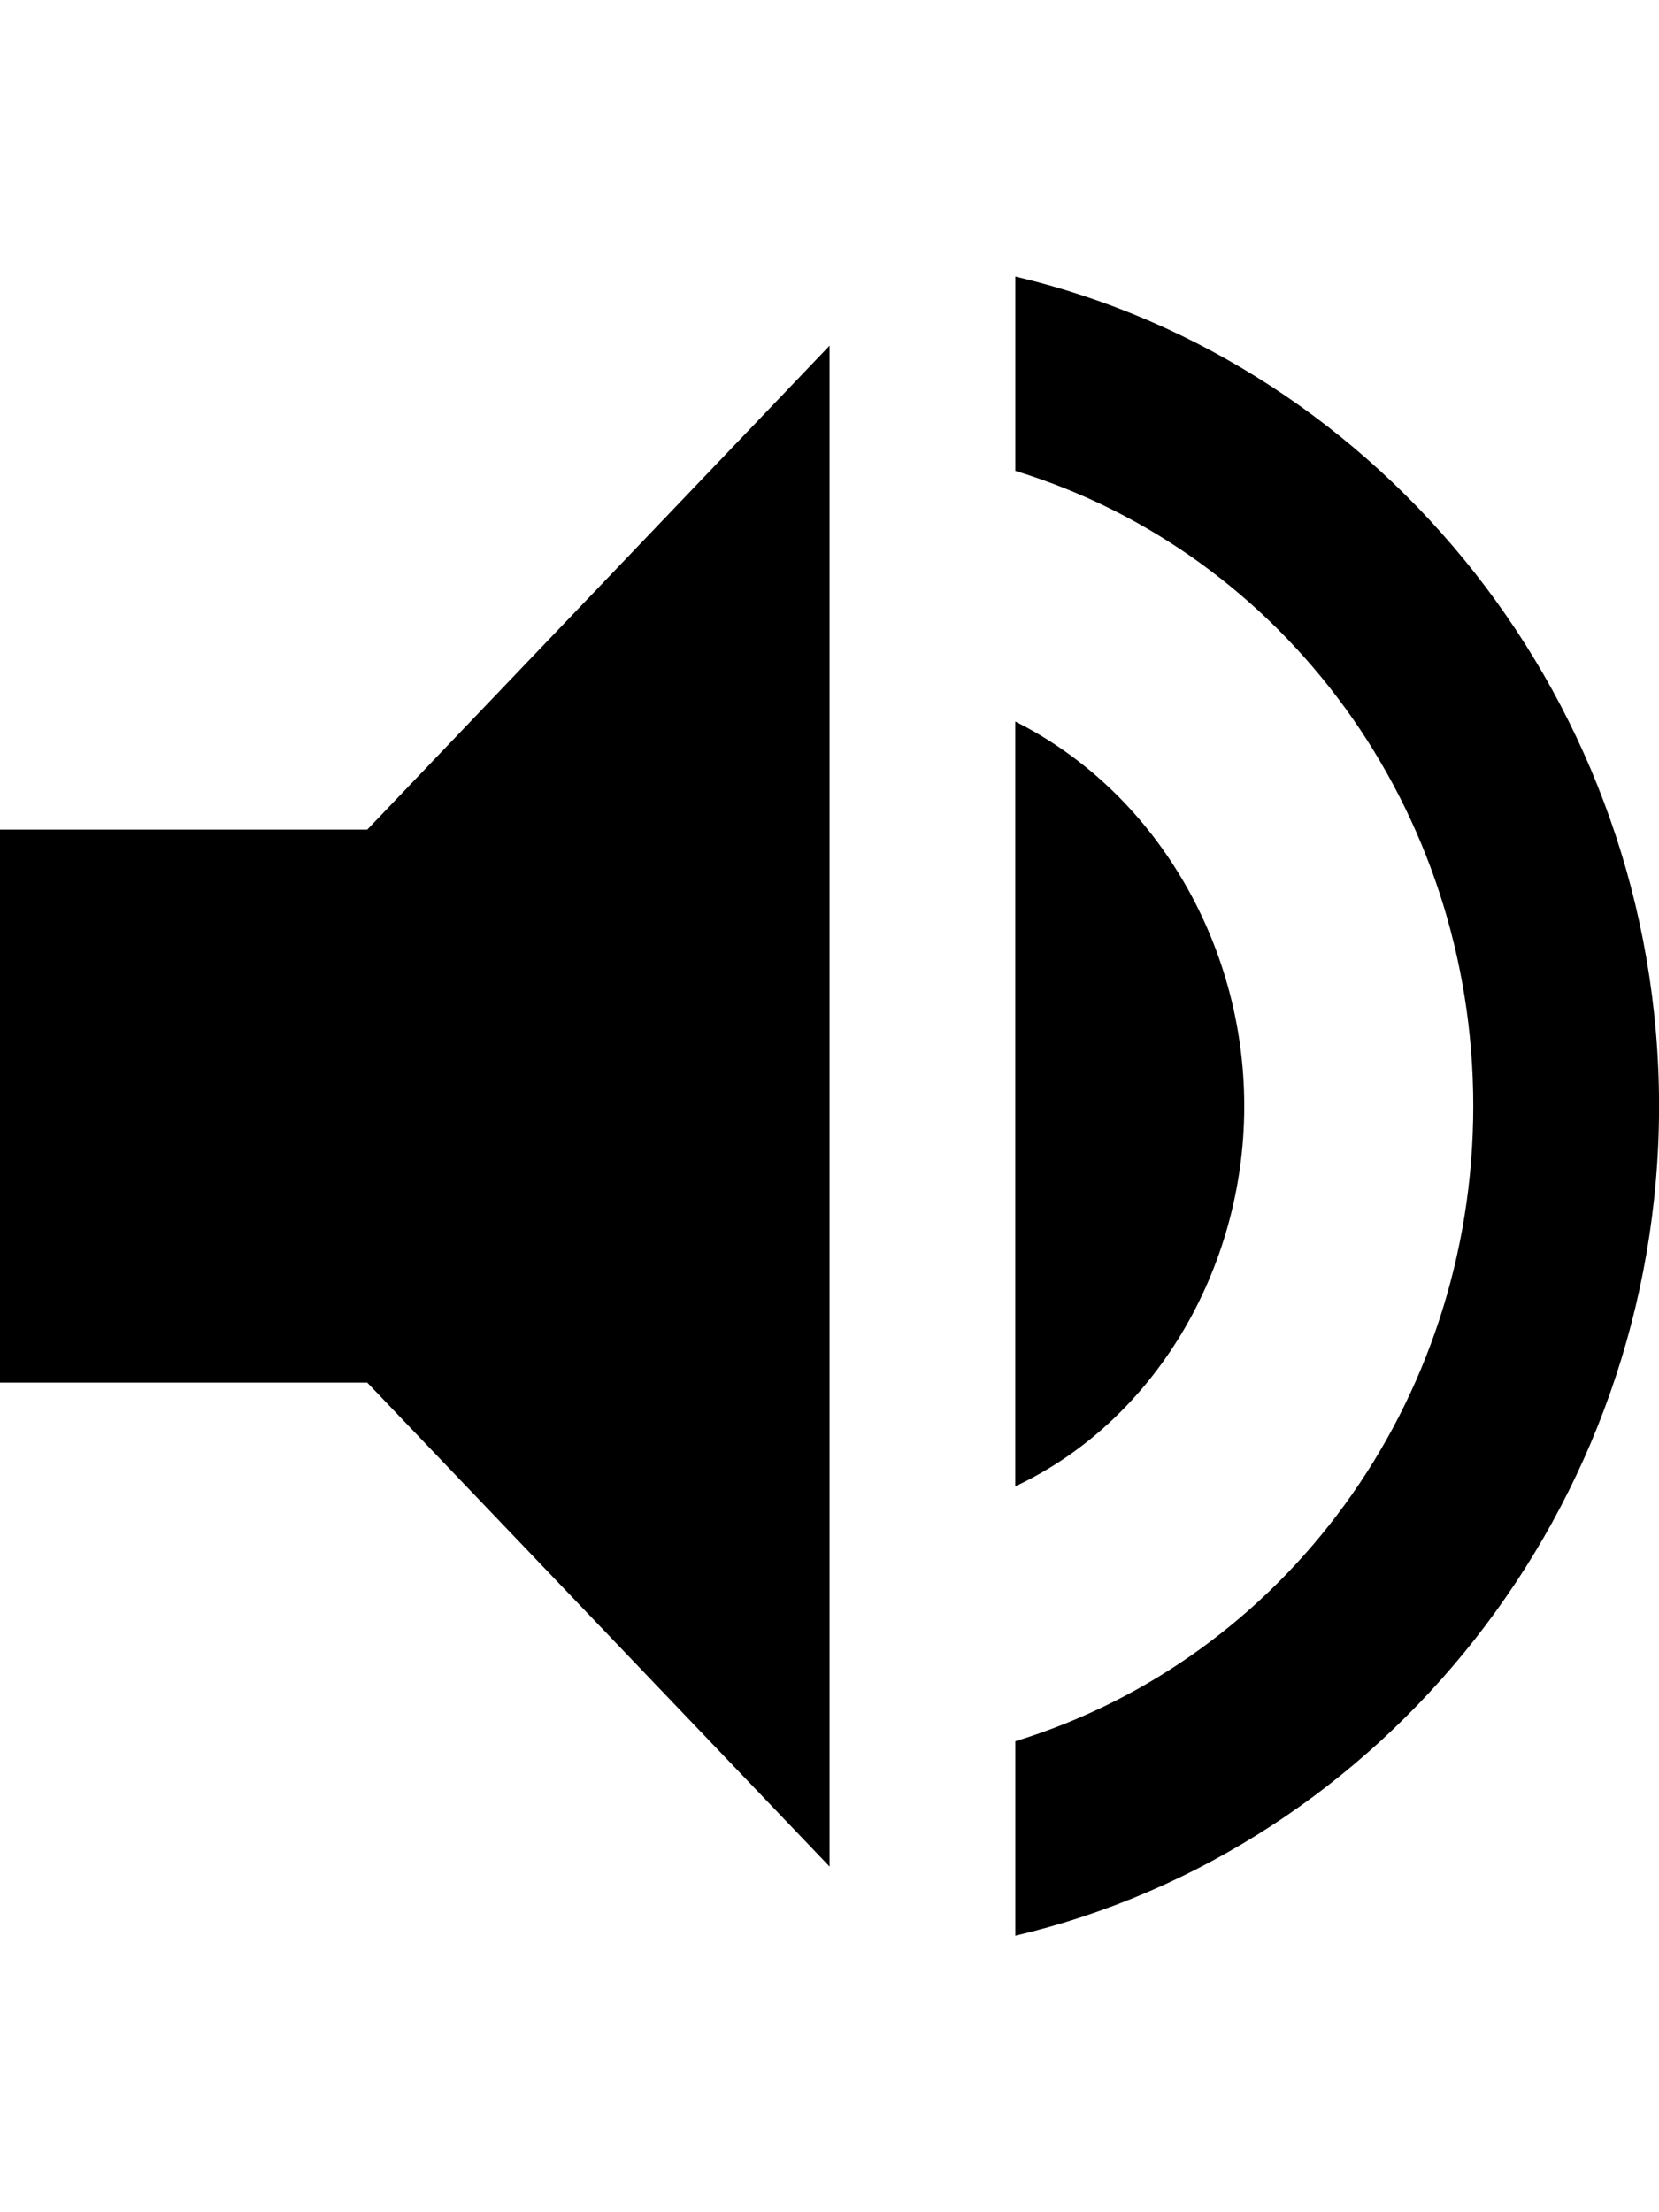 <!-- Generated by IcoMoon.io -->
<svg version="1.1" xmlns="http://www.w3.org/2000/svg" width="24" height="32" viewBox="0 0 24 32">
<title>ion-android-volume-up</title>
<path d="M0 12h5.313l6.688-7v22l-6.688-7h-5.313v-8zM18 16c0 2.375-1.313 4.563-3.313 5.5v-11.063c2 1 3.313 3.188 3.313 5.563zM14.688 4c5.313 1.25 9.313 6.188 9.313 12s-4 10.75-9.313 12v-2.813c3.875-1.188 6.625-4.875 6.625-9.188s-2.75-8-6.625-9.188v-2.813z"></path>
</svg>
